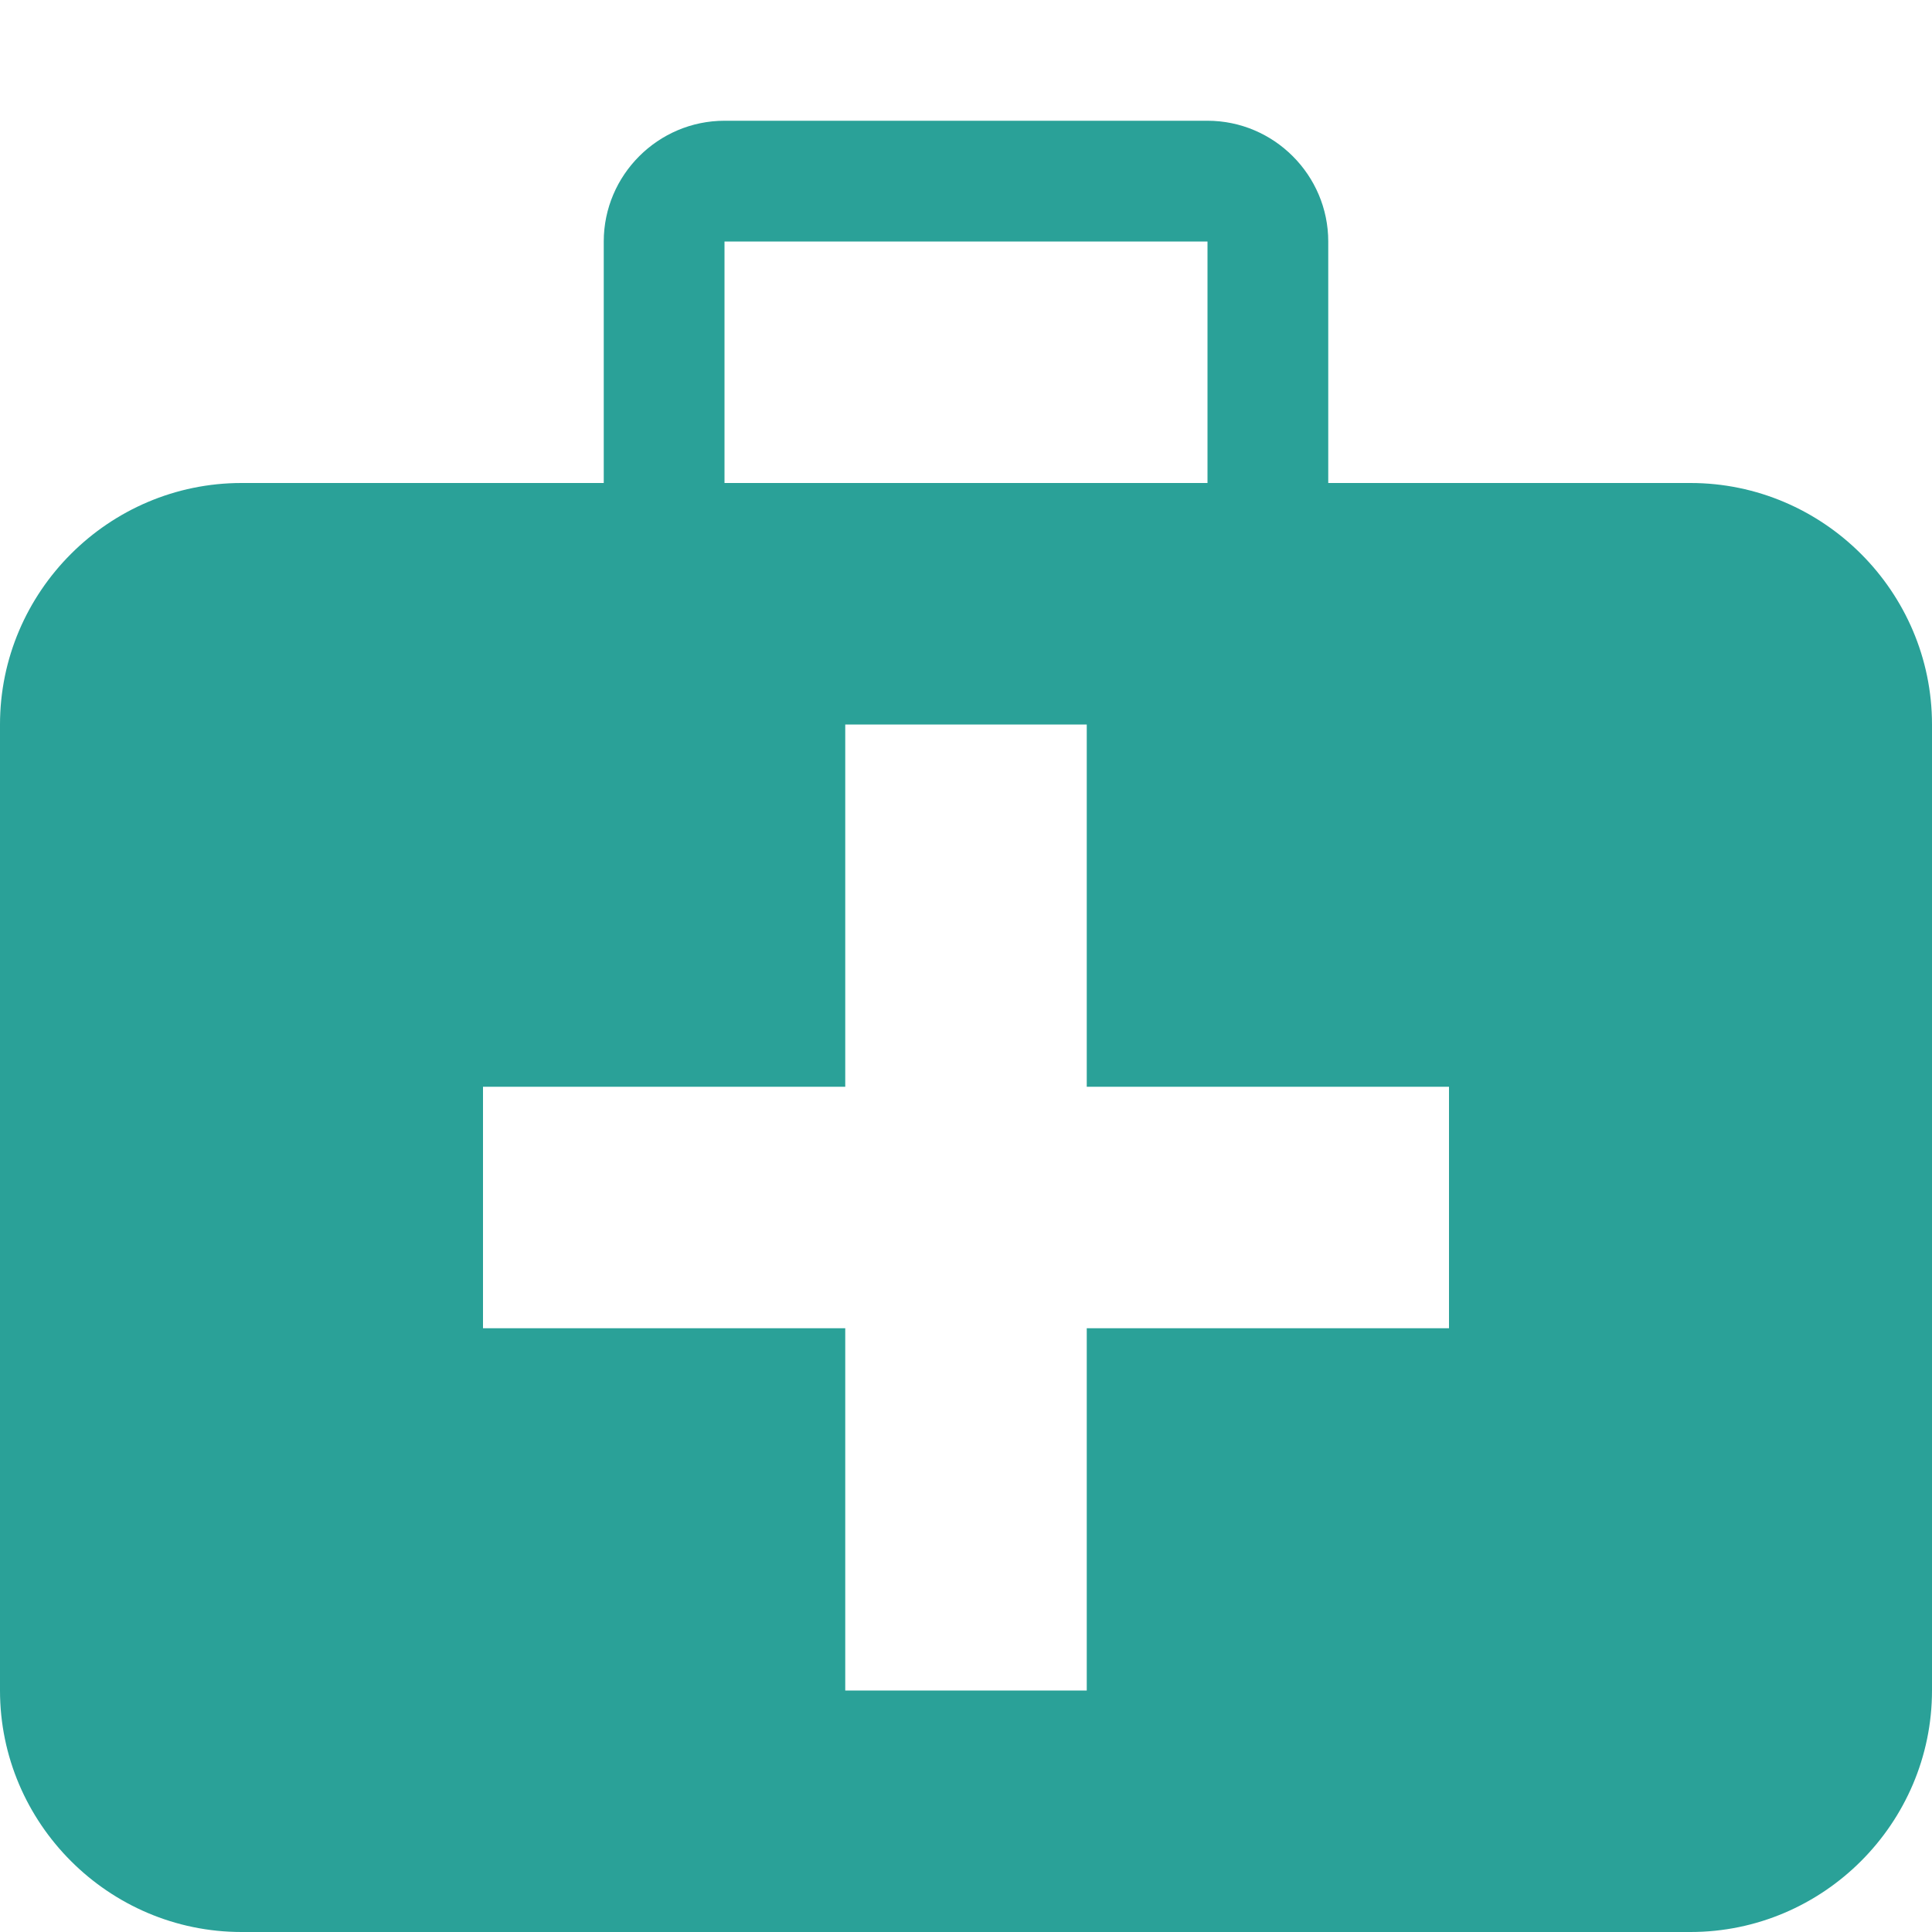 <!DOCTYPE svg PUBLIC "-//W3C//DTD SVG 1.1//EN" "http://www.w3.org/Graphics/SVG/1.1/DTD/svg11.dtd">
<svg xmlns="http://www.w3.org/2000/svg" xmlns:xlink="http://www.w3.org/1999/xlink" version="1.1" width="64px" height="64px" viewBox="0 0 64 64">
<path d="M56 16h-12v-8c0-2.2-1.8-4-4-4h-16c-2.2 0-4 1.8-4 4v8h-12c-4.4 0-8 3.6-8 8v32c0 4.4 3.6 8 8 8h48c4.4 0 8-3.6 8-8v-32c0-4.4-3.6-8-8-8zM24 8h16v8h-16v-8zM48 44h-12v12h-8v-12h-12v-8h12v-12h8v12h12v8z" fill="#2aa198"/>
</svg>